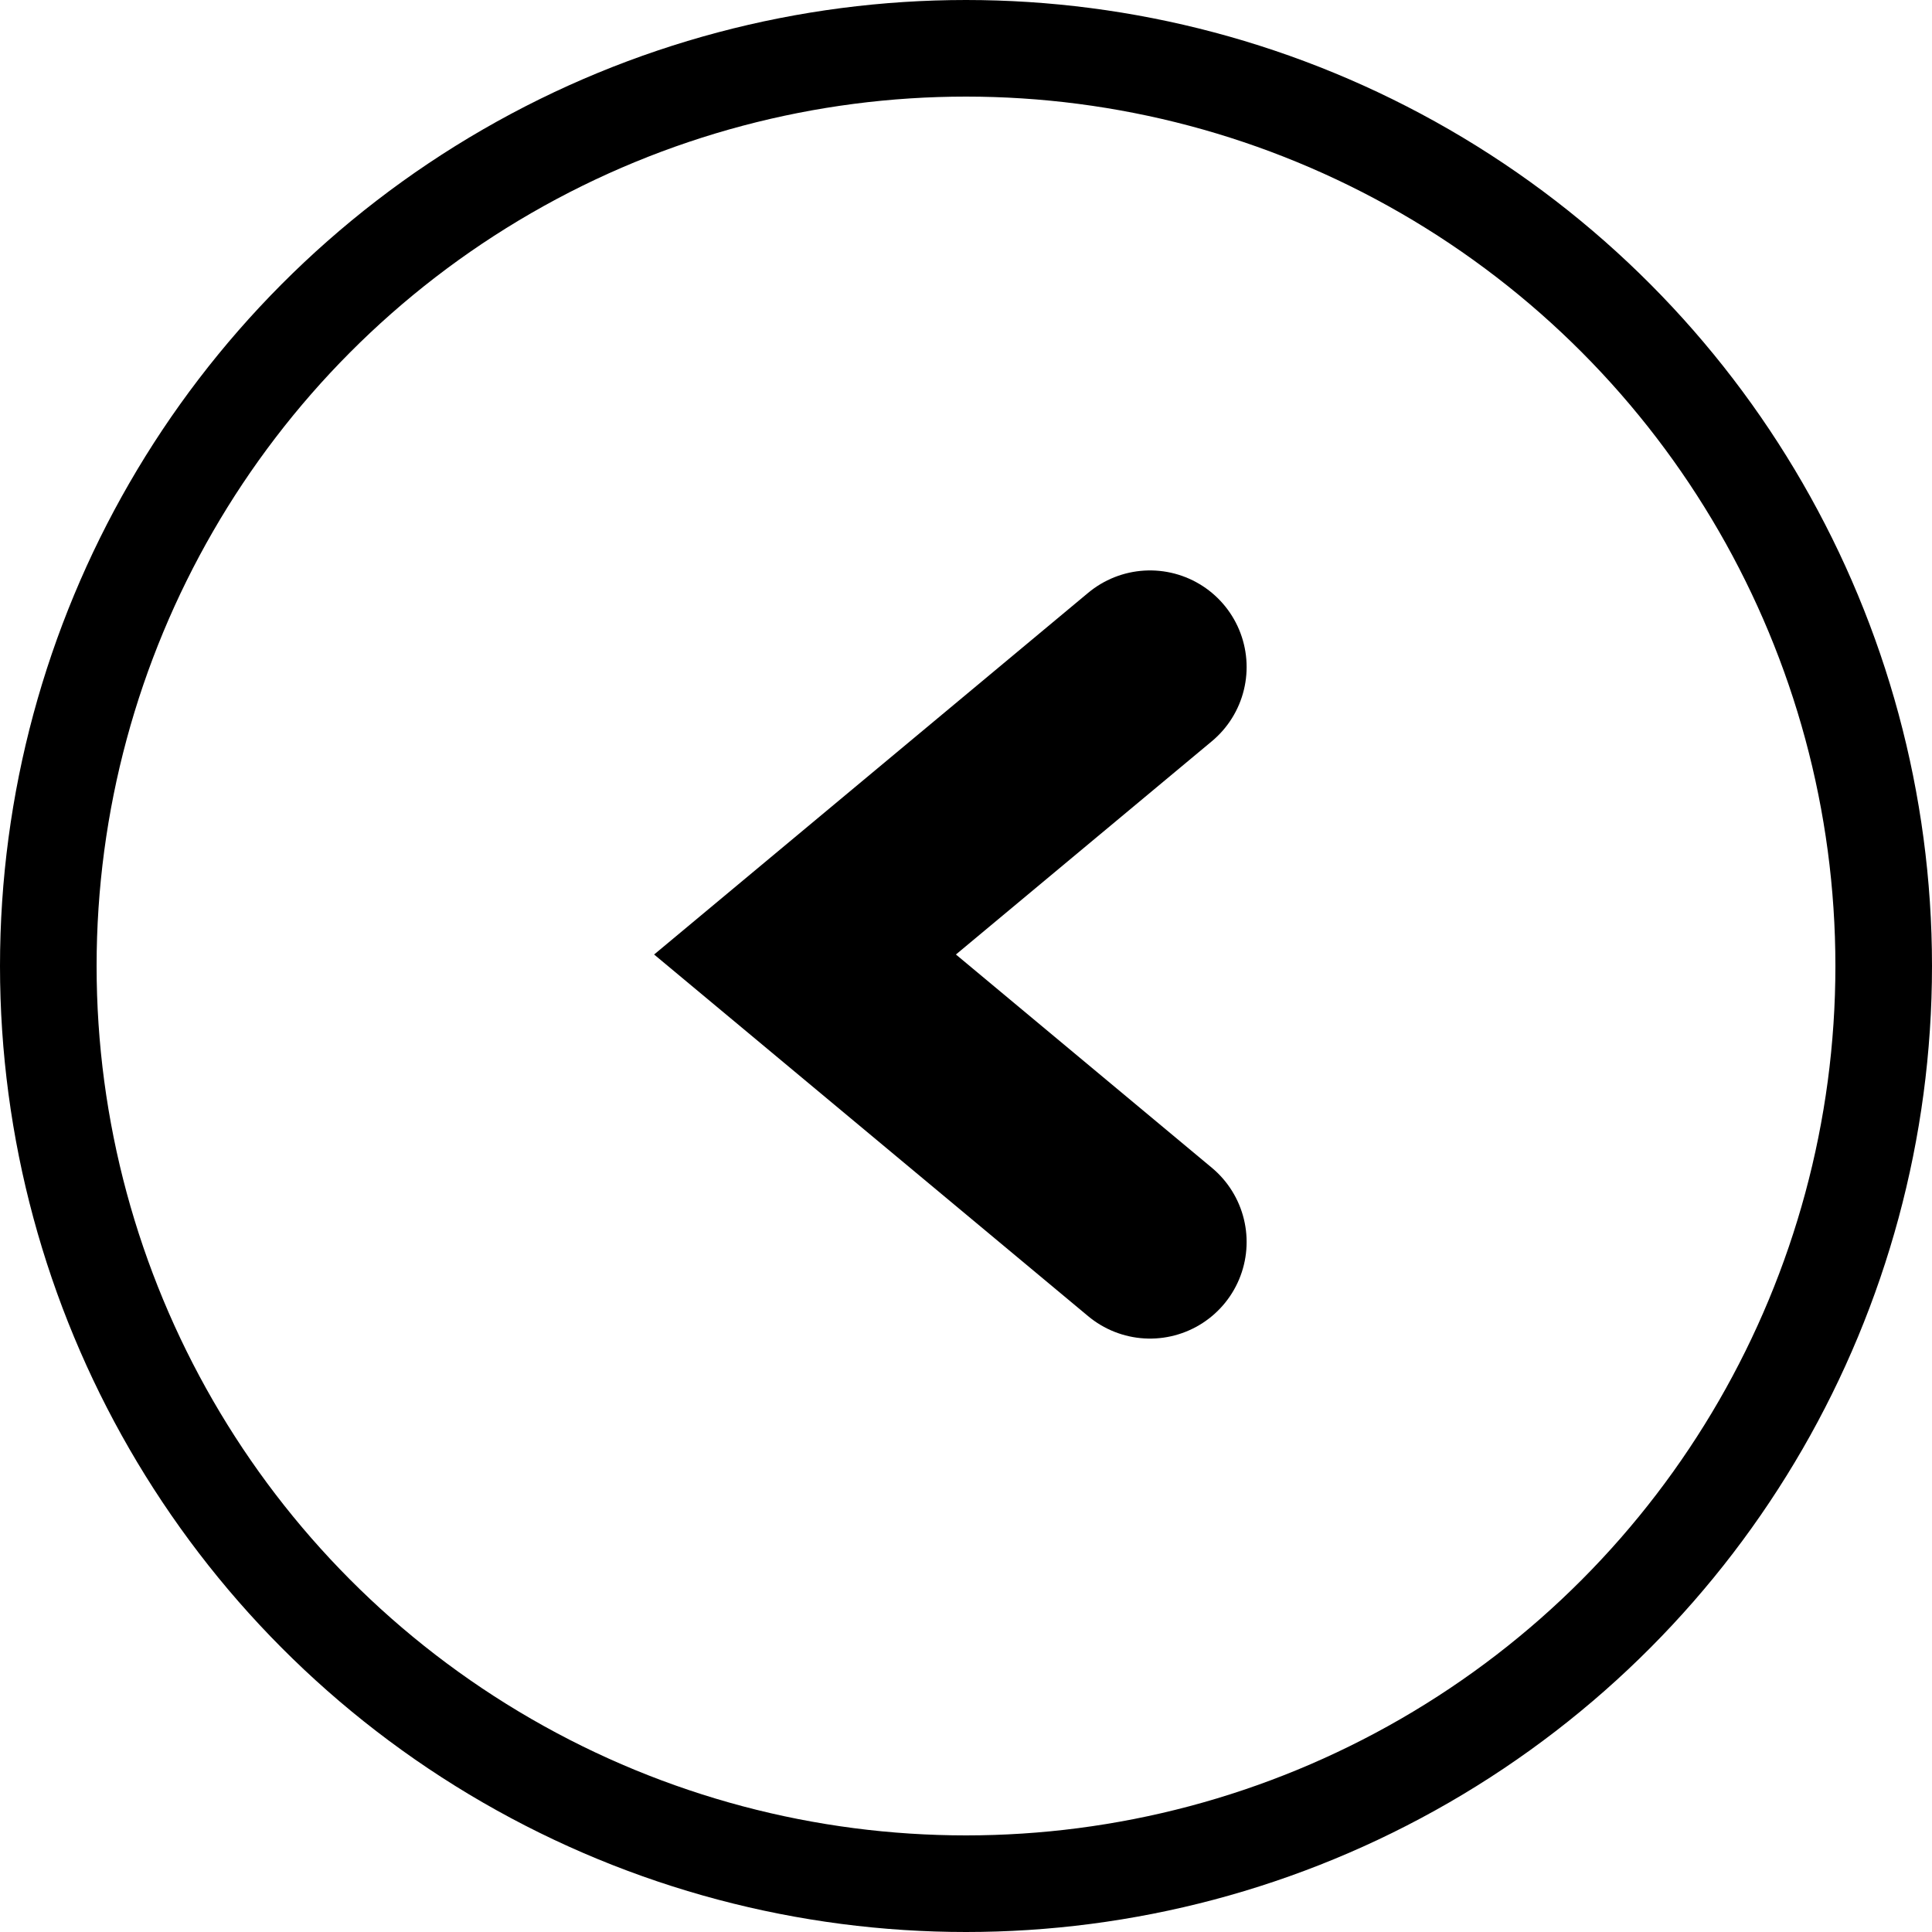 <svg width="40" height="40" viewBox="0 0 40 40" fill="none" xmlns="http://www.w3.org/2000/svg">
<circle cx="20" cy="20" r="19" stroke="black" stroke-width="2"/>
<path d="M23.81 25.714L16.667 19.762L23.81 13.81" stroke="black" stroke-width="4" stroke-linecap="round"/>
</svg>
